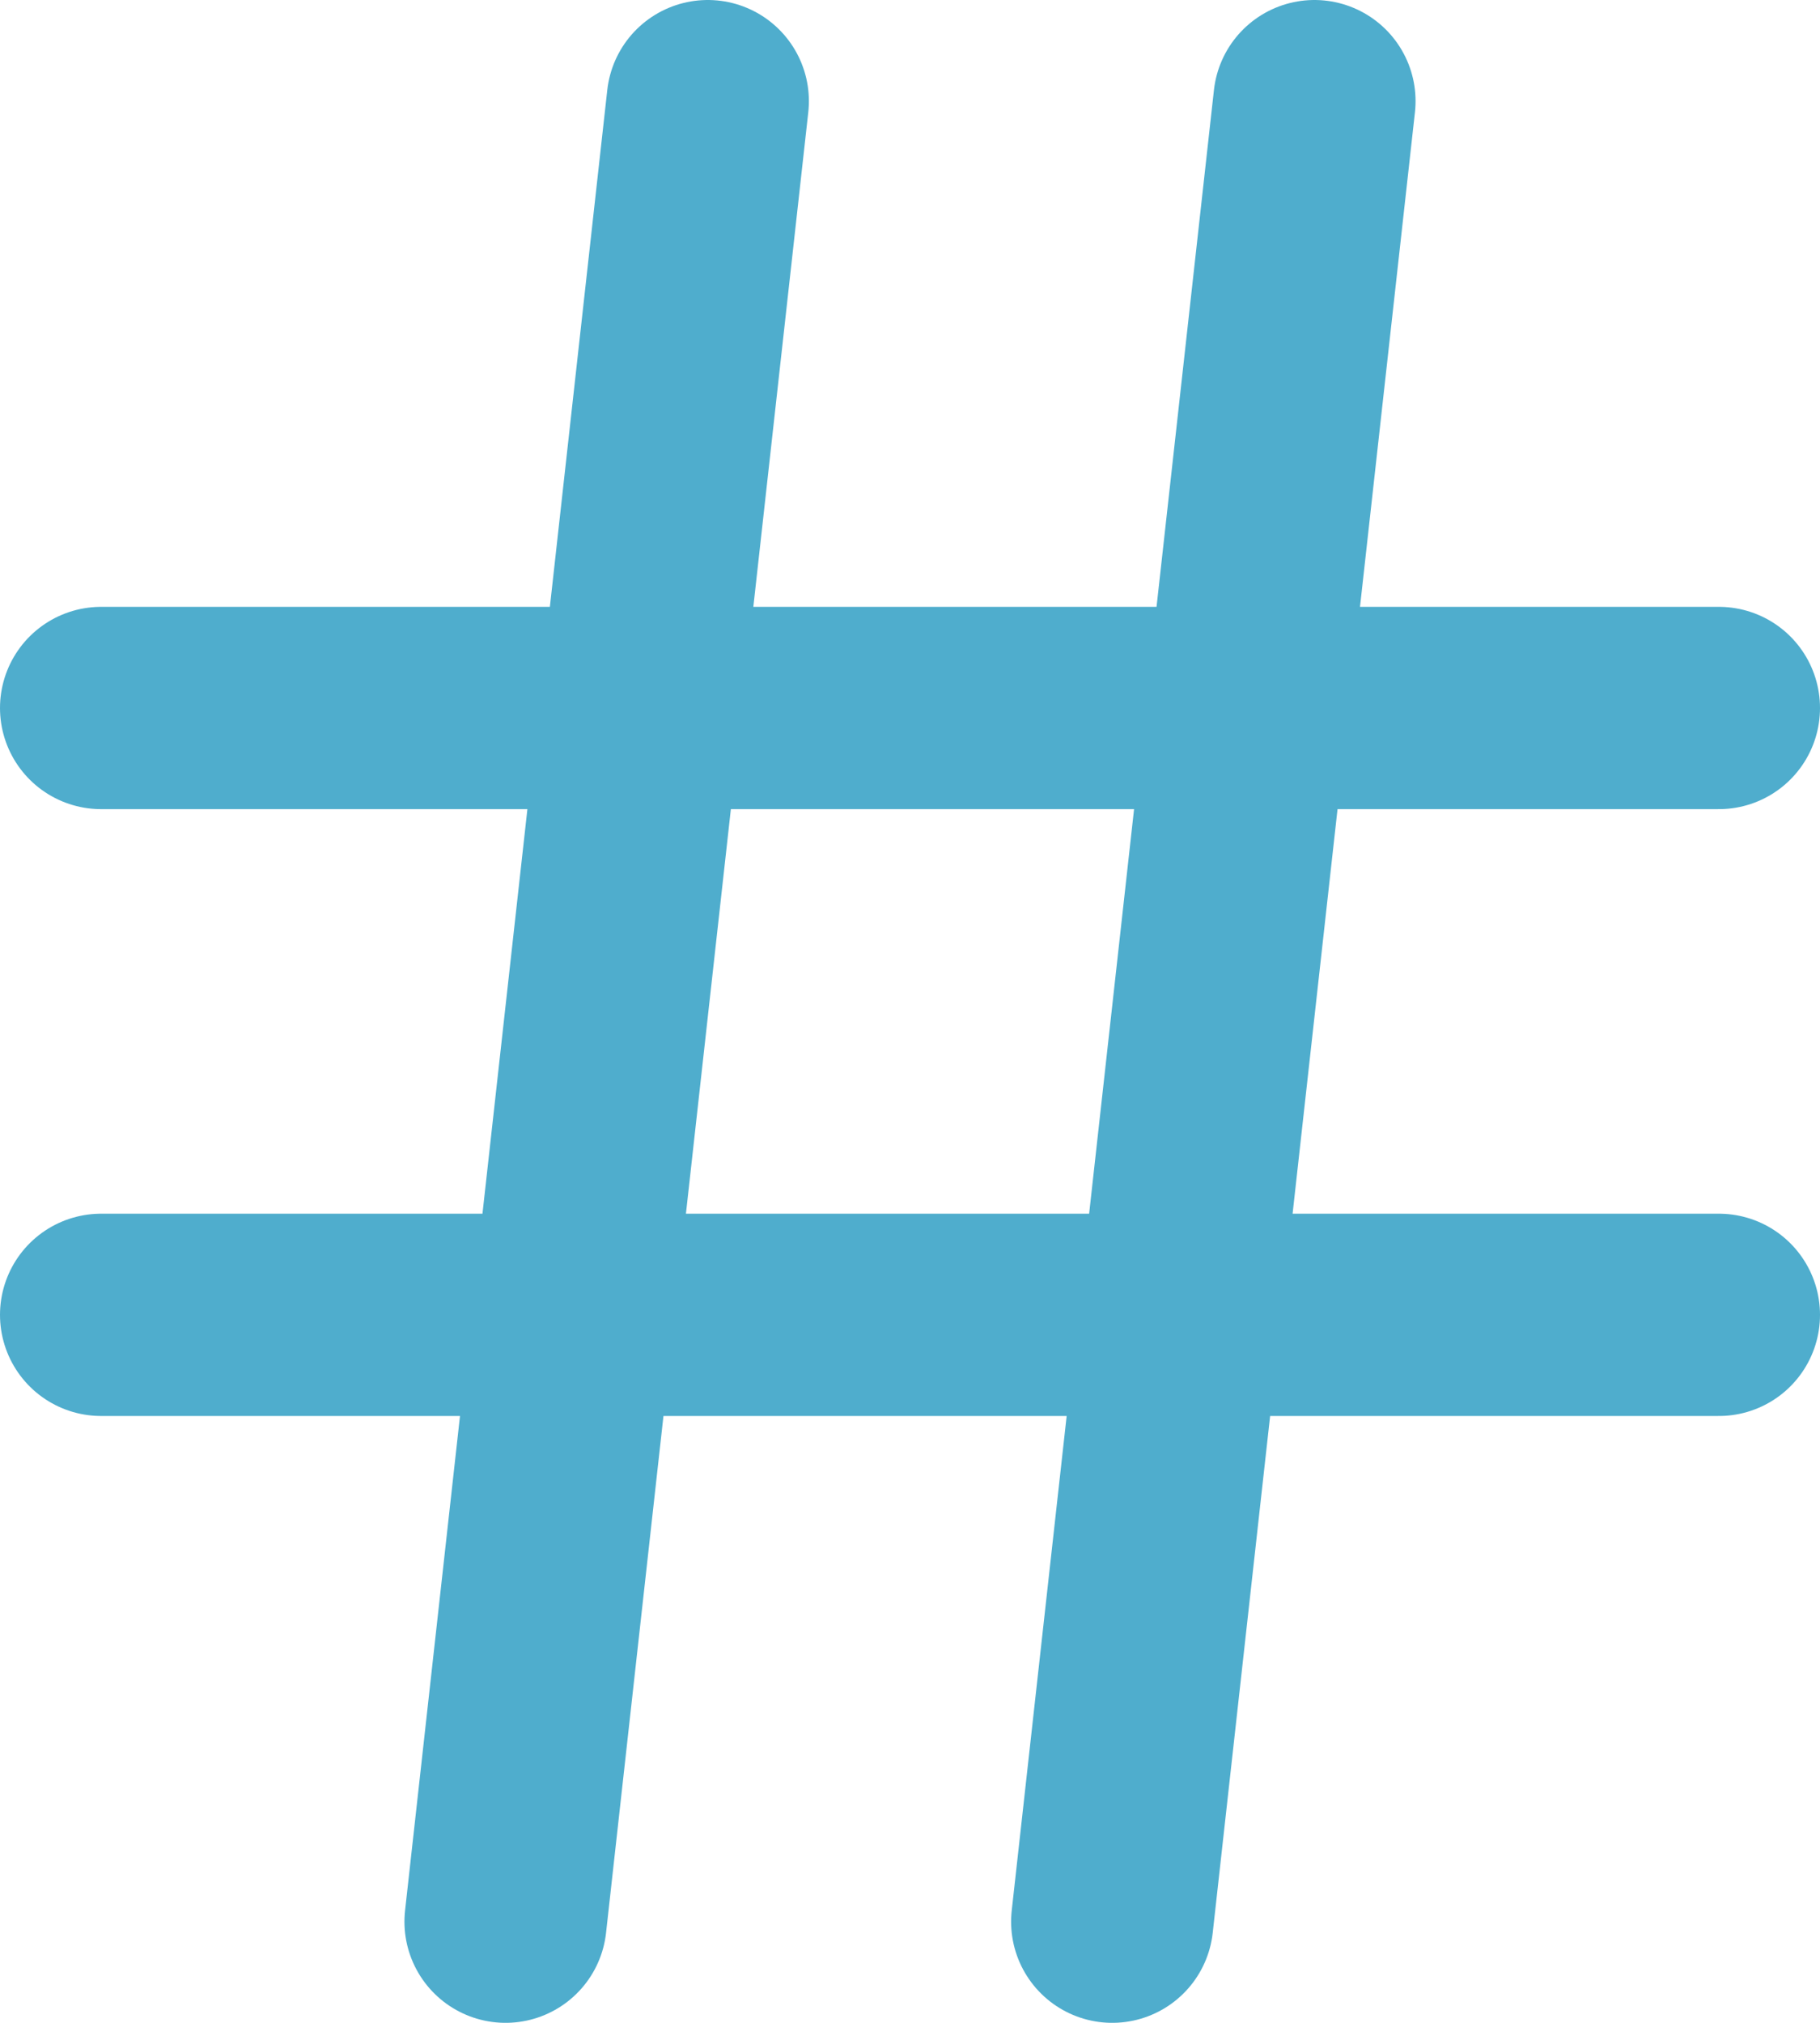 <?xml version="1.0" encoding="UTF-8"?>
<svg width="18" height="20" xmlns="http://www.w3.org/2000/svg">
<!--Generator: Sketch 51.2 (57519) - http://www.bohemiancoding.com/sketch-->
  <g stroke="#4FADCD" stroke-width="2" fill="none" fill-rule="evenodd" stroke-linecap="round" stroke-linejoin="round">
    <path d="M1 7h16M1 13h16M7 1L5 19M13 1l-2 18"/>
  </g>
</svg>
